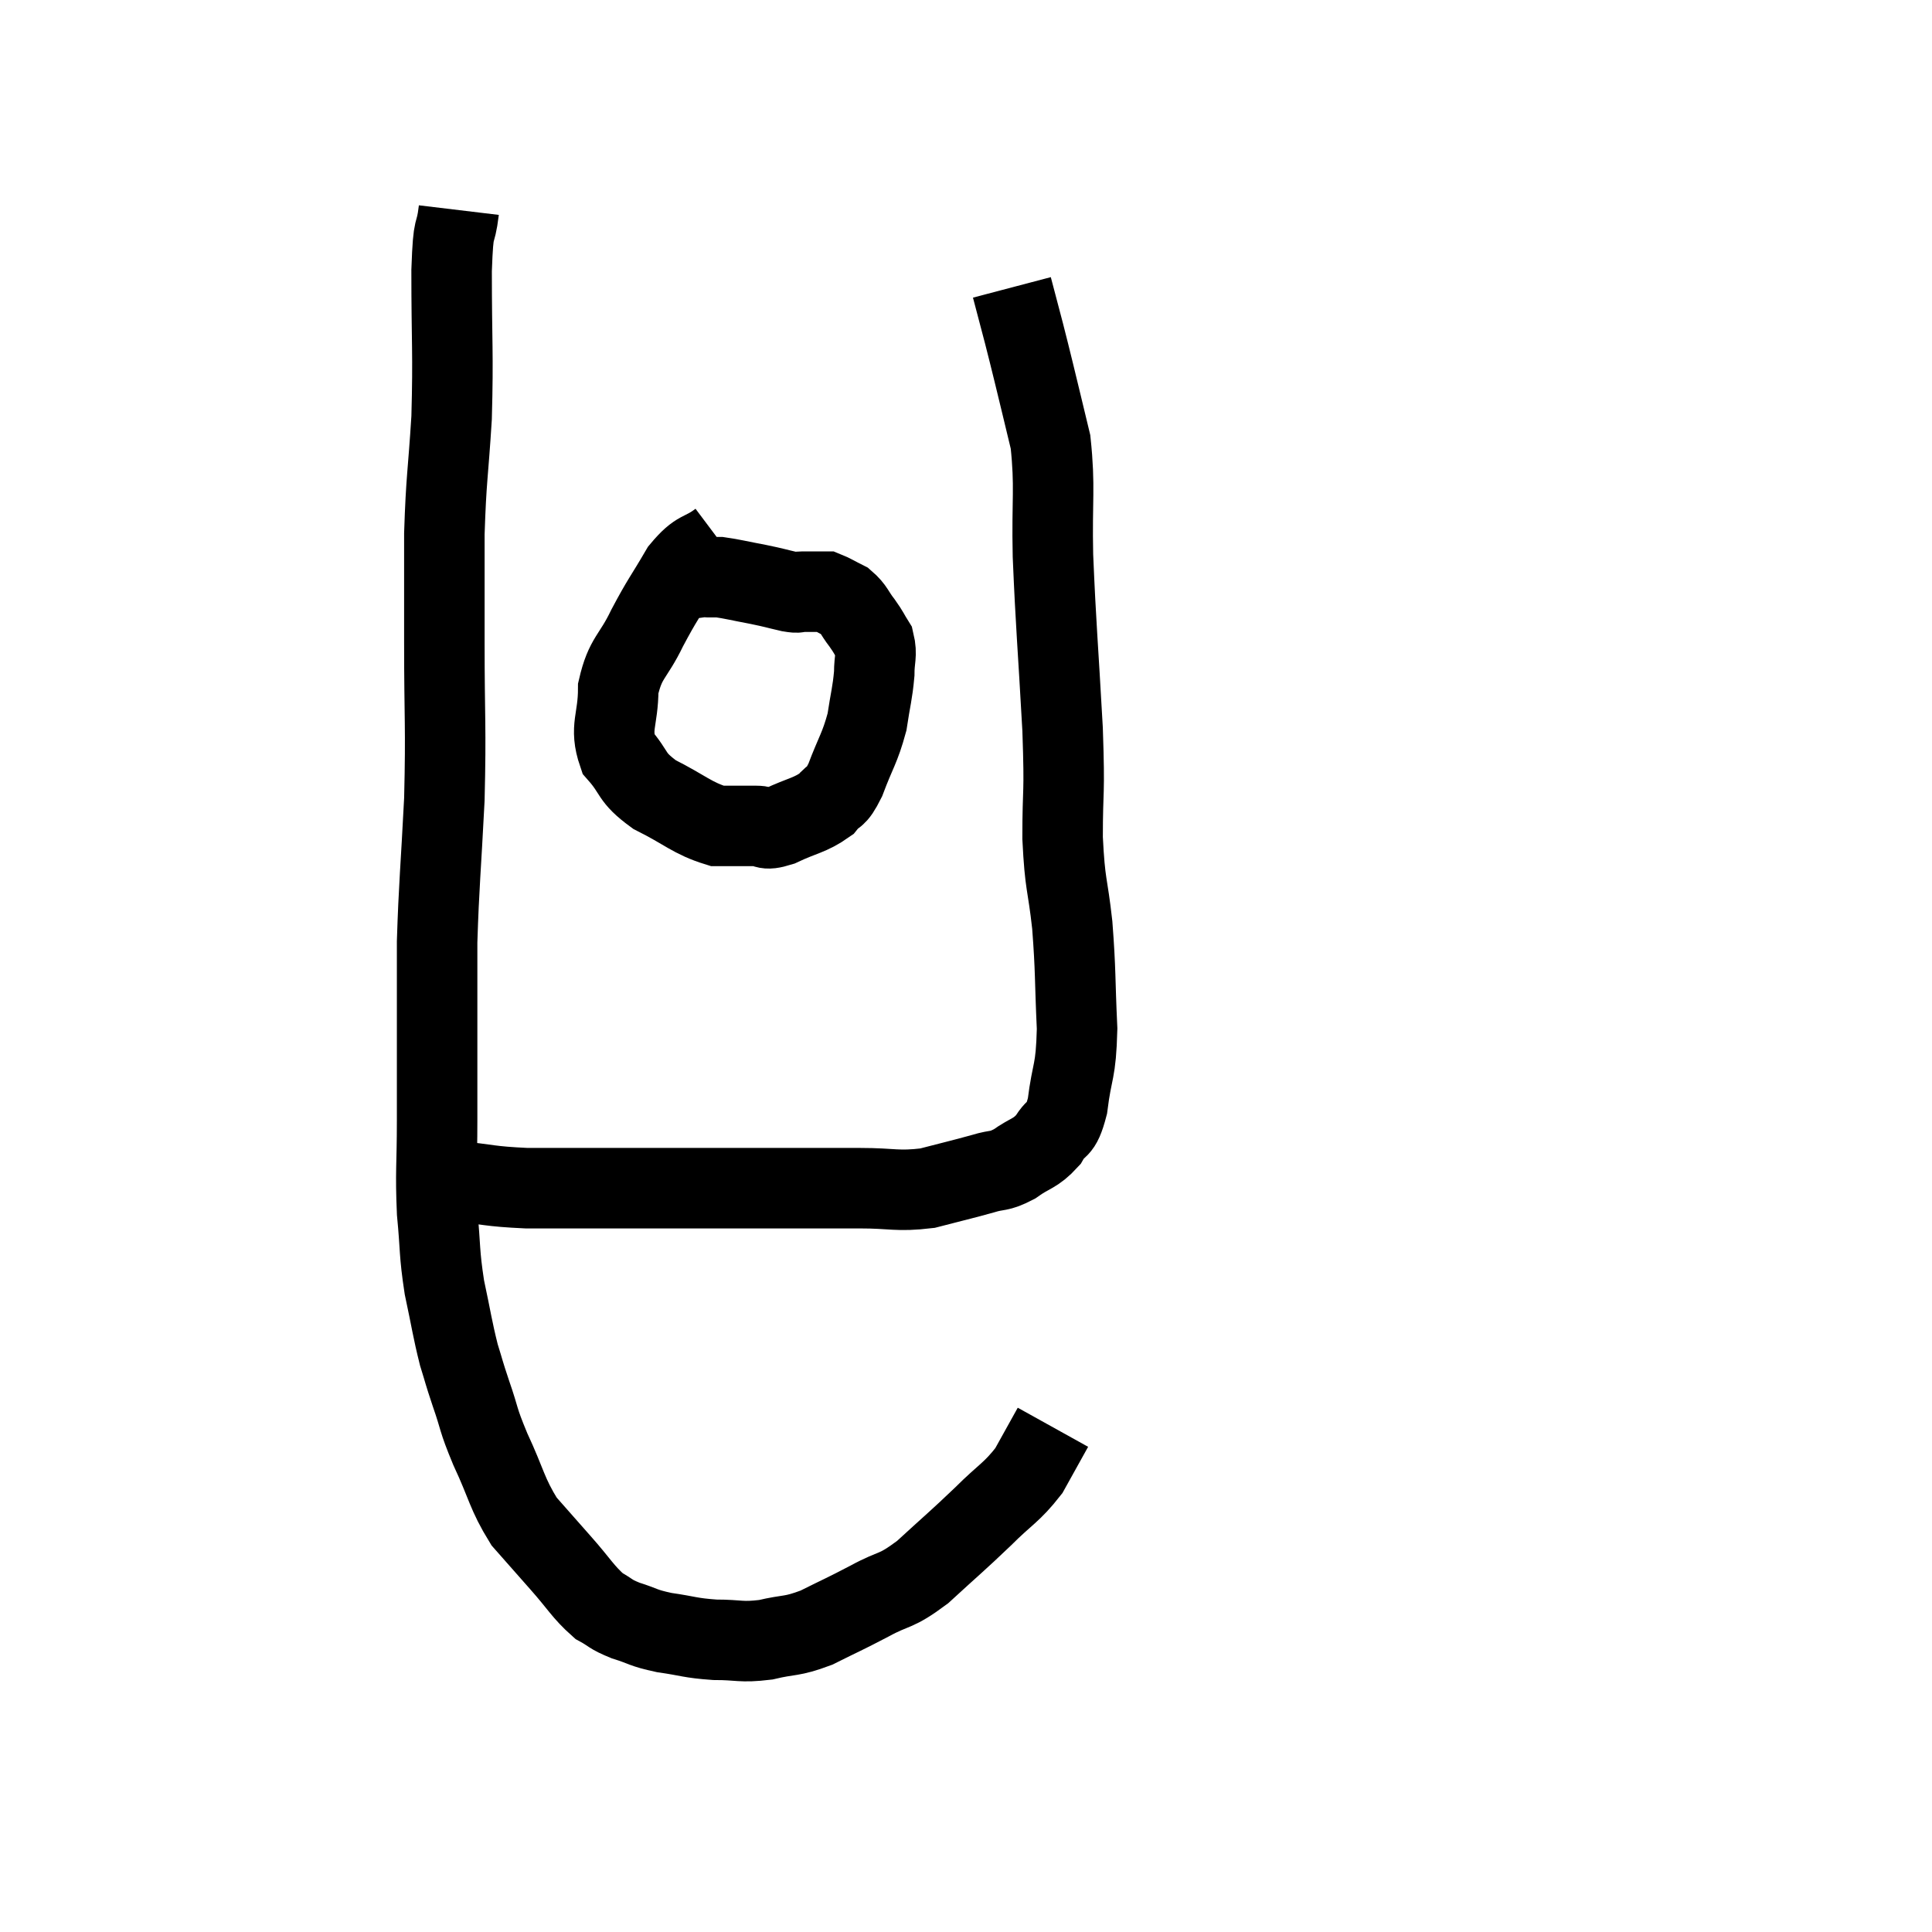 <svg width="48" height="48" viewBox="0 0 48 48" xmlns="http://www.w3.org/2000/svg"><path d="M 11.4 5.22 C 11.31 5.97, 11.265 5.43, 11.22 6.72 C 11.22 8.55, 11.265 8.745, 11.22 10.38 C 11.13 11.82, 11.085 11.865, 11.04 13.26 C 11.04 14.61, 11.04 14.31, 11.04 15.96 C 11.04 17.91, 11.085 18, 11.04 19.86 C 10.95 21.63, 10.905 21.975, 10.86 23.4 C 10.86 24.48, 10.86 24.45, 10.86 25.56 C 10.86 26.7, 10.86 26.7, 10.86 27.84 C 10.86 28.98, 10.815 29.085, 10.86 30.12 C 10.95 31.05, 10.905 31.095, 11.04 31.98 C 11.22 32.82, 11.235 33, 11.4 33.66 C 11.55 34.14, 11.505 34.035, 11.7 34.62 C 11.94 35.31, 11.85 35.205, 12.18 36 C 12.6 36.9, 12.585 37.095, 13.02 37.8 C 13.47 38.31, 13.455 38.295, 13.92 38.82 C 14.4 39.36, 14.475 39.54, 14.88 39.9 C 15.21 40.08, 15.135 40.095, 15.54 40.26 C 16.02 40.41, 15.945 40.44, 16.5 40.56 C 17.13 40.65, 17.13 40.695, 17.76 40.74 C 18.39 40.74, 18.39 40.815, 19.02 40.74 C 19.65 40.59, 19.635 40.68, 20.28 40.44 C 20.94 40.11, 20.94 40.125, 21.6 39.78 C 22.26 39.42, 22.215 39.585, 22.92 39.06 C 23.67 38.37, 23.76 38.31, 24.42 37.68 C 24.99 37.11, 25.125 37.095, 25.56 36.54 C 25.86 36, 26.01 35.73, 26.16 35.46 C 26.16 35.46, 26.16 35.46, 26.16 35.46 L 26.16 35.46" fill="none" stroke="black" stroke-width="2"></path><path d="M 11.28 29.34 C 12.18 29.43, 12.12 29.475, 13.08 29.52 C 14.1 29.52, 13.785 29.52, 15.12 29.52 C 16.77 29.52, 17.16 29.52, 18.42 29.52 C 19.29 29.52, 19.425 29.52, 20.16 29.52 C 20.76 29.52, 20.64 29.52, 21.36 29.52 C 22.2 29.52, 22.275 29.61, 23.04 29.52 C 23.73 29.34, 23.88 29.31, 24.42 29.16 C 24.81 29.04, 24.795 29.13, 25.2 28.92 C 25.62 28.62, 25.71 28.68, 26.04 28.32 C 26.28 27.9, 26.34 28.17, 26.52 27.48 C 26.64 26.52, 26.73 26.685, 26.76 25.56 C 26.7 24.27, 26.73 24.165, 26.64 22.98 C 26.52 21.9, 26.46 22.035, 26.4 20.82 C 26.4 19.47, 26.46 19.875, 26.4 18.12 C 26.28 15.96, 26.235 15.585, 26.16 13.8 C 26.13 12.39, 26.22 12.12, 26.1 10.98 C 25.89 10.11, 25.845 9.915, 25.68 9.24 C 25.56 8.76, 25.575 8.805, 25.44 8.28 C 25.29 7.71, 25.215 7.425, 25.14 7.14 C 25.14 7.14, 25.14 7.14, 25.14 7.14 L 25.14 7.14" fill="none" stroke="black" stroke-width="2"></path><path d="M 17.88 13.44 C 17.4 13.8, 17.37 13.62, 16.92 14.16 C 16.5 14.88, 16.47 14.865, 16.08 15.6 C 15.72 16.35, 15.54 16.32, 15.36 17.1 C 15.36 17.91, 15.135 18.06, 15.36 18.72 C 15.81 19.23, 15.645 19.29, 16.26 19.74 C 17.04 20.13, 17.19 20.325, 17.82 20.52 C 18.3 20.52, 18.39 20.52, 18.78 20.52 C 19.08 20.52, 18.945 20.655, 19.38 20.52 C 19.95 20.25, 20.115 20.265, 20.52 19.98 C 20.76 19.68, 20.745 19.89, 21 19.38 C 21.27 18.66, 21.36 18.6, 21.54 17.94 C 21.63 17.34, 21.675 17.235, 21.72 16.74 C 21.72 16.35, 21.795 16.275, 21.72 15.96 C 21.57 15.72, 21.6 15.735, 21.42 15.48 C 21.21 15.21, 21.225 15.135, 21 14.94 C 20.76 14.82, 20.67 14.76, 20.52 14.7 C 20.46 14.7, 20.55 14.7, 20.4 14.7 C 20.16 14.7, 20.115 14.7, 19.92 14.7 C 19.77 14.7, 19.89 14.745, 19.62 14.7 C 19.23 14.61, 19.275 14.61, 18.84 14.52 C 18.36 14.43, 18.195 14.385, 17.88 14.34 C 17.73 14.34, 17.7 14.34, 17.58 14.34 C 17.49 14.34, 17.55 14.325, 17.4 14.34 L 16.98 14.4" fill="none" stroke="black" stroke-width="2"></path></svg>